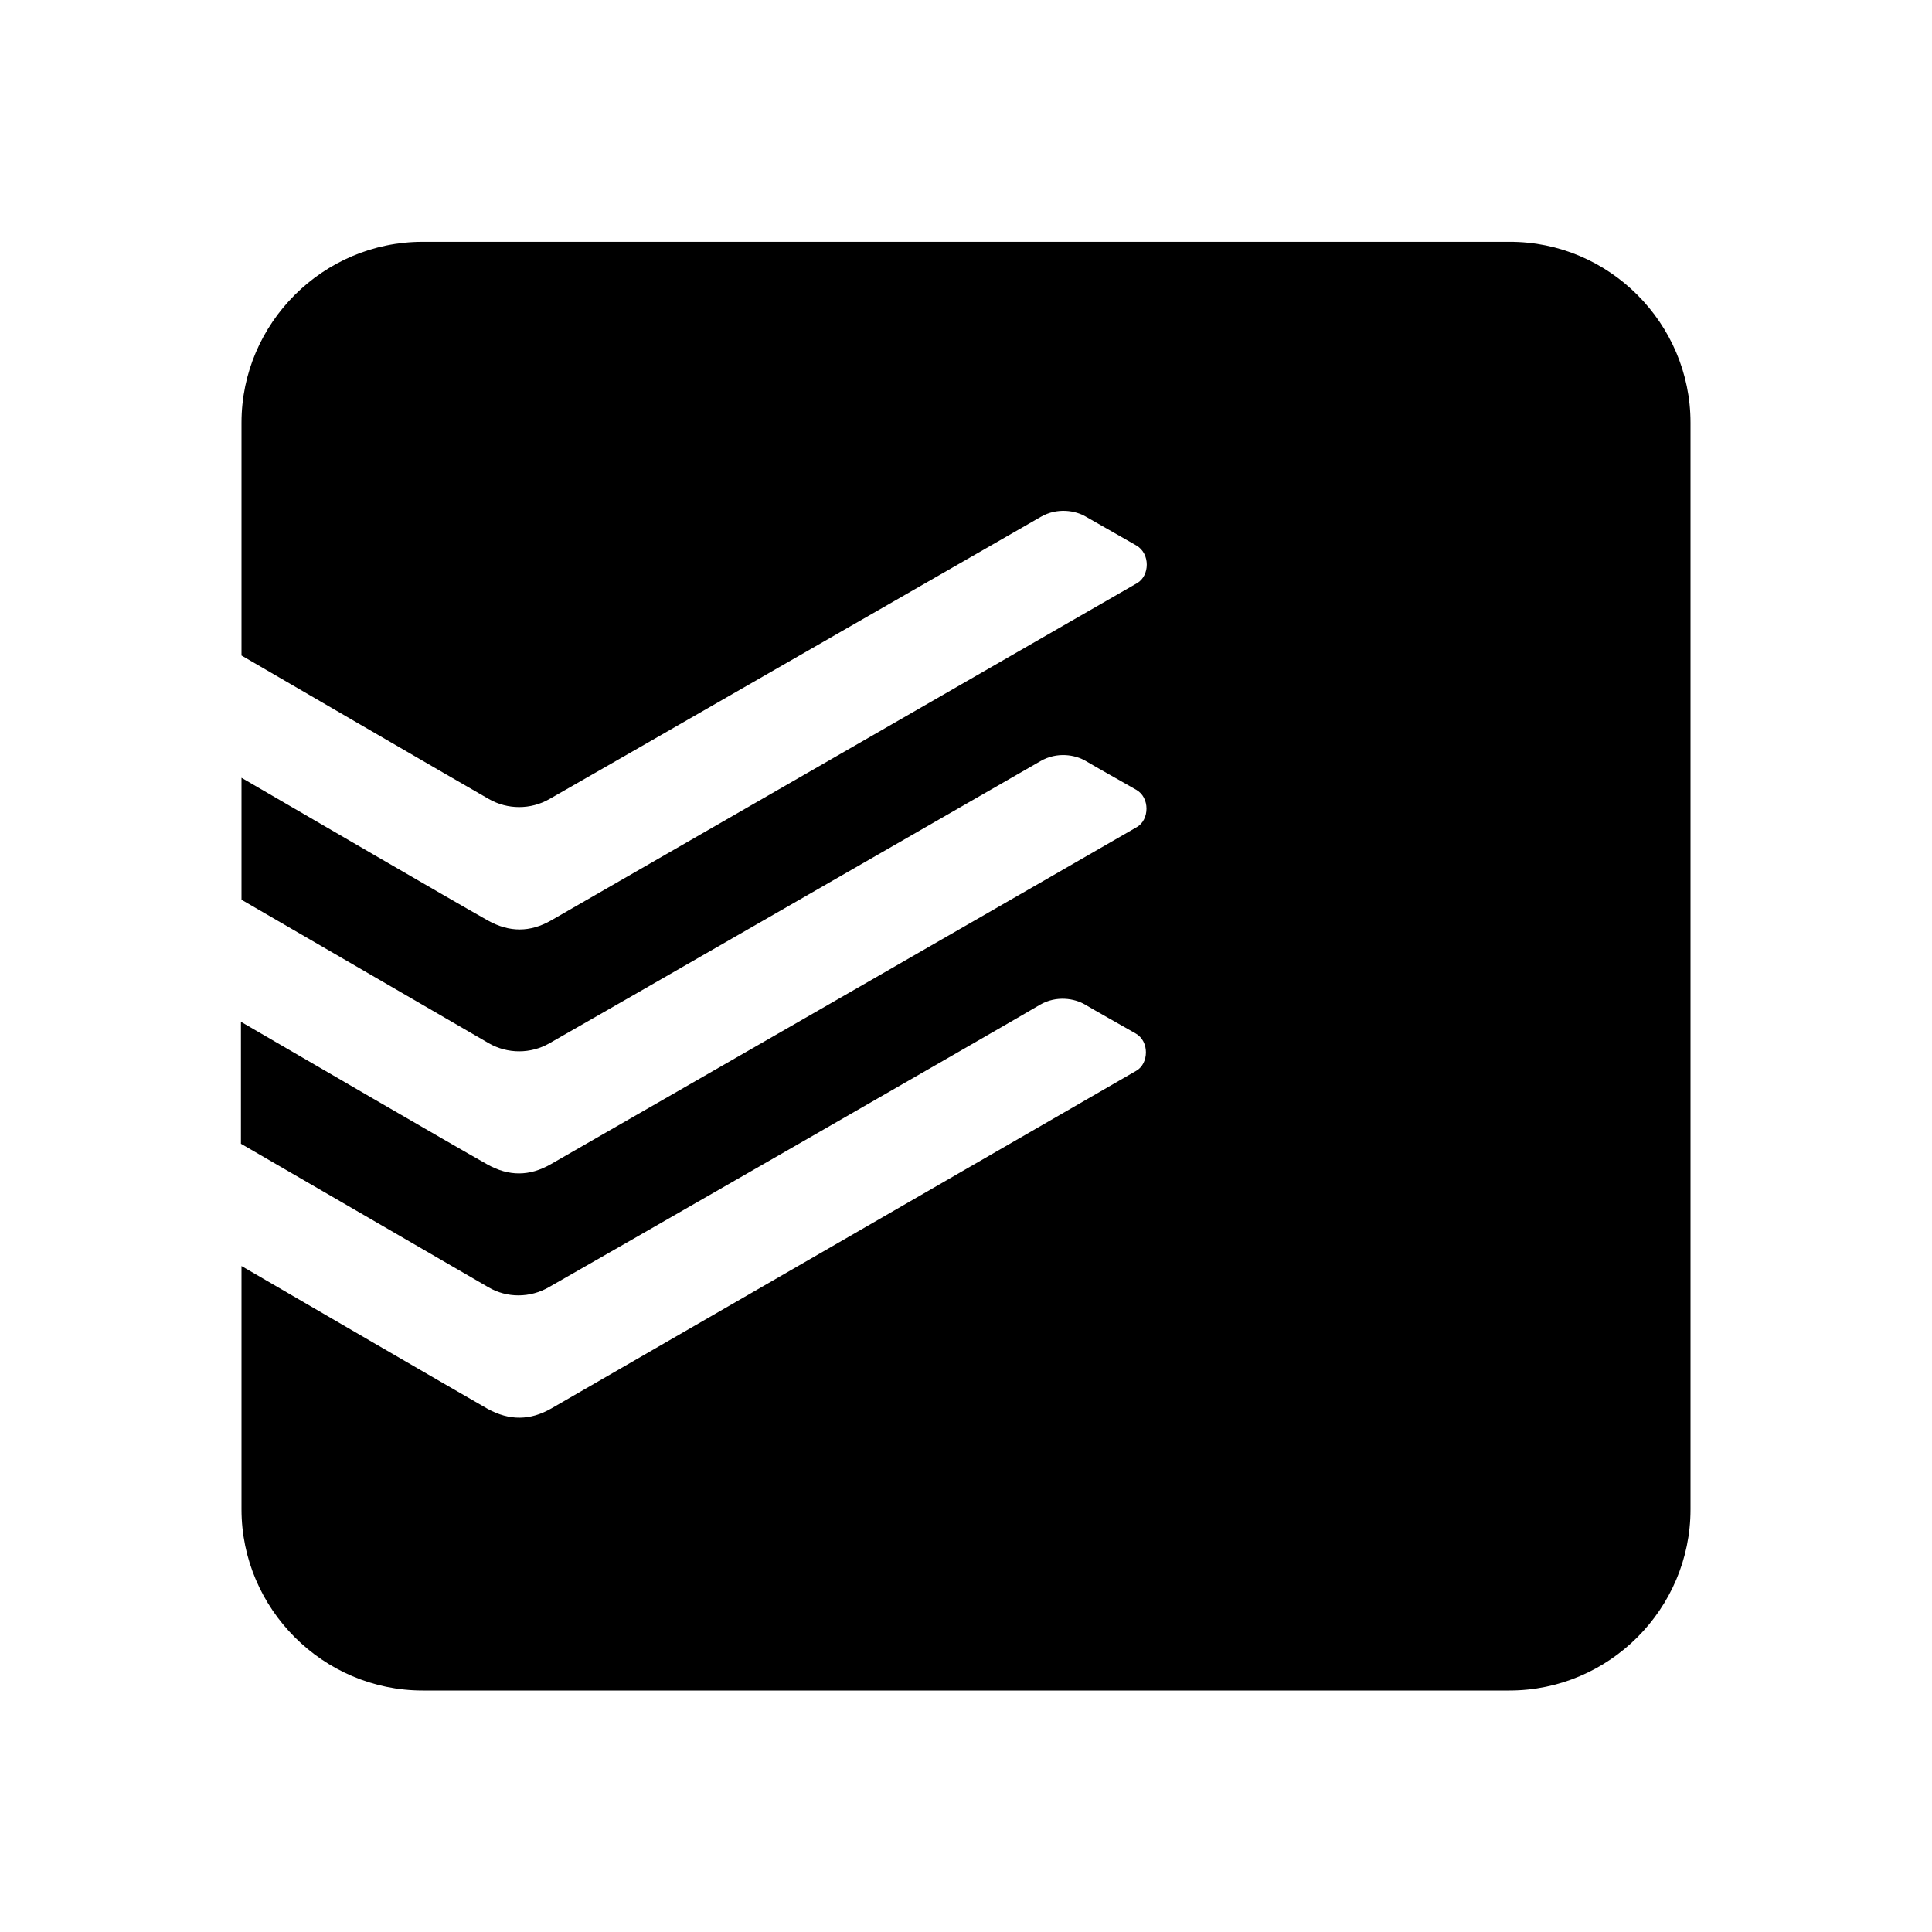 <svg xmlns="http://www.w3.org/2000/svg" width="24" height="24" viewBox="0 0 24 24"><path d="M18.75 3.004H5.25C4.013 3.004 3 4.016 3 5.25V8.143C3 8.143 5.89 9.824 6.073 9.926C6.305 10.059 6.593 10.059 6.825 9.926C7.022 9.817 12.84 6.47 12.928 6.421C13.136 6.301 13.361 6.343 13.487 6.417C13.61 6.487 13.944 6.677 14.116 6.776C14.292 6.878 14.282 7.152 14.127 7.243L6.846 11.434C6.586 11.582 6.329 11.585 6.059 11.434C5.609 11.181 3.749 10.098 3 9.662V11.177L6.073 12.96C6.305 13.093 6.593 13.093 6.825 12.96C7.022 12.851 12.84 9.504 12.925 9.455C13.132 9.335 13.357 9.377 13.484 9.451C13.607 9.525 13.941 9.711 14.113 9.81C14.289 9.908 14.278 10.186 14.123 10.274C13.969 10.365 7.159 14.282 6.839 14.464C6.579 14.612 6.322 14.616 6.052 14.464C5.602 14.211 3.742 13.129 2.993 12.693V14.208L6.066 15.99C6.298 16.127 6.586 16.124 6.818 15.99C7.015 15.881 12.833 12.538 12.918 12.482C13.125 12.362 13.35 12.404 13.477 12.478C13.6 12.552 13.934 12.738 14.106 12.837C14.282 12.935 14.271 13.213 14.116 13.301L6.846 17.498C6.586 17.646 6.329 17.65 6.059 17.502C5.609 17.245 3.749 16.163 3 15.727V18.75C3 19.984 4.013 21 5.25 21H18.75C19.988 21 21 19.988 21 18.75V5.25C21 4.016 19.988 3 18.75 3.004Z" fill-rule="nonZero" fill="#000000"/></svg>